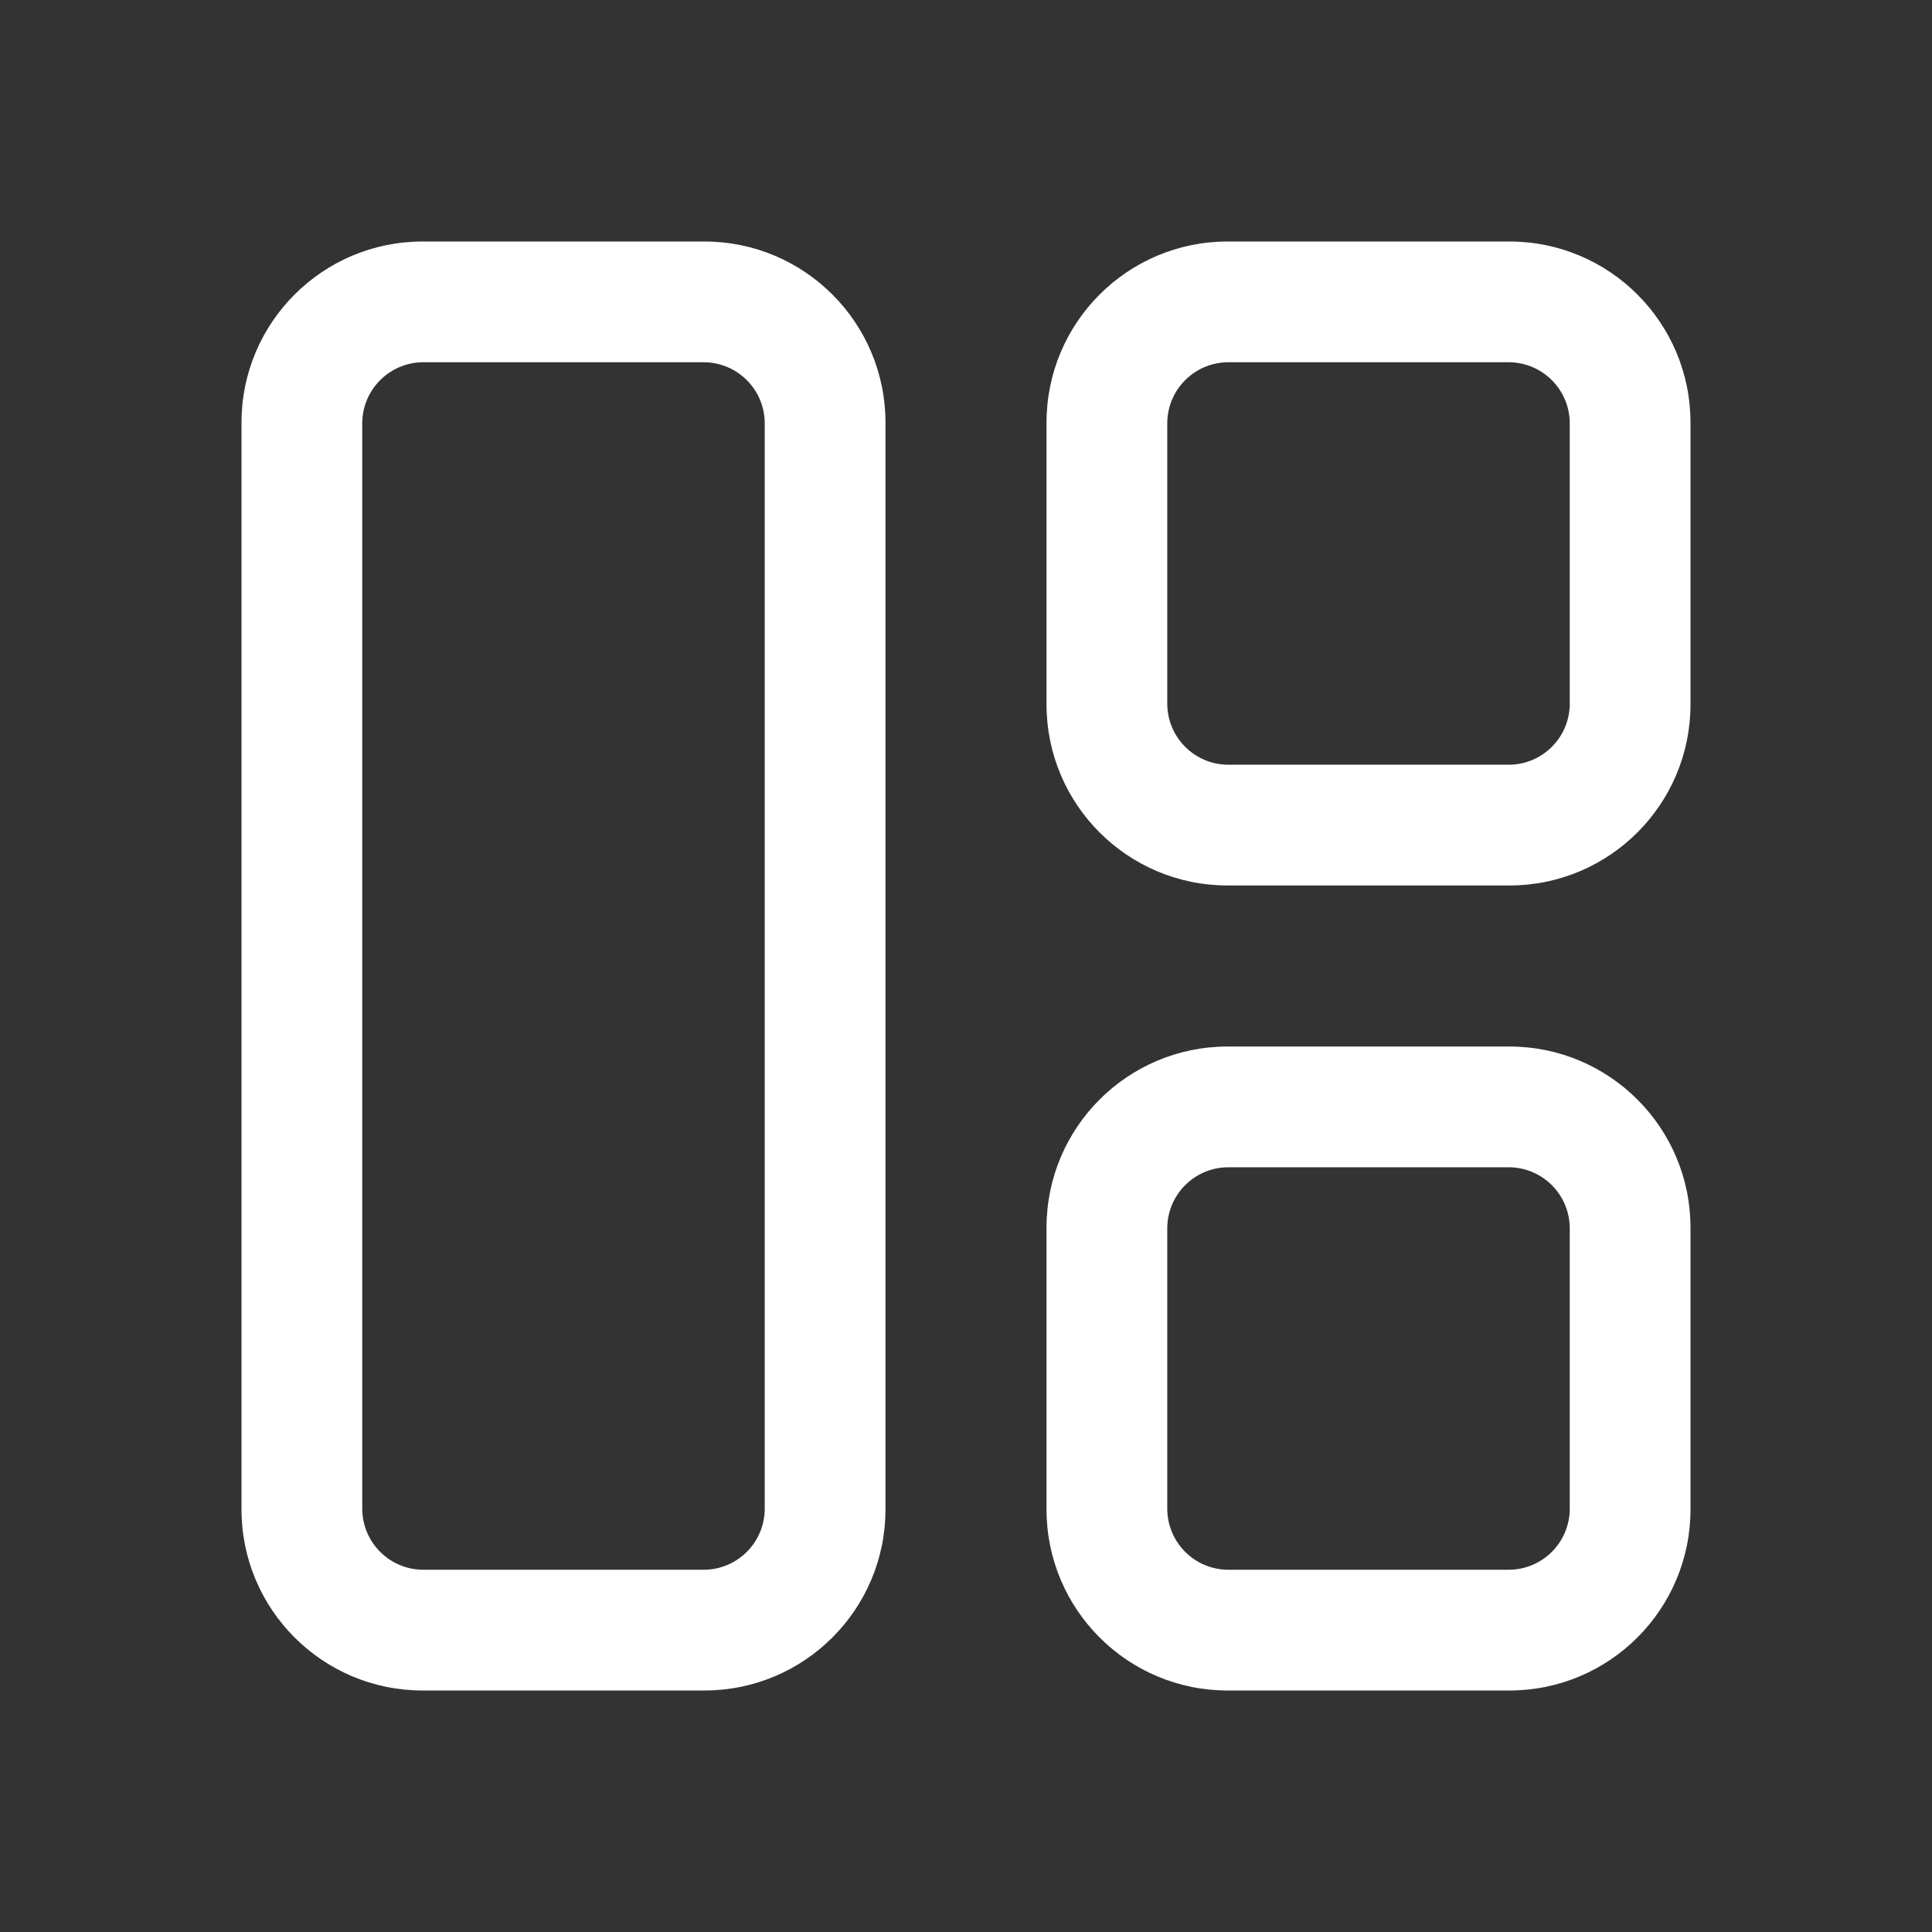<svg width="40" height="40" viewBox="0 0 40 40" fill="none" xmlns="http://www.w3.org/2000/svg">
<rect x="0" y="0" width="40" height="40" fill="#333333" stroke="none"/>
<path fill-rule="evenodd" clip-rule="evenodd" d="M8.75 5H14.583C16.654 5 18.333 6.679 18.333 8.75V31.25C18.333 33.321 16.654 35 14.583 35H8.75C6.679 35 5 33.321 5 31.25V8.75C5 6.679 6.679 5 8.75 5ZM14.583 32.5C15.27 32.491 15.824 31.937 15.833 31.25V8.75C15.824 8.063 15.27 7.509 14.583 7.5H8.75C8.063 7.509 7.509 8.063 7.5 8.75V31.25C7.509 31.937 8.063 32.491 8.75 32.5H14.583Z" fill="white"/>
<path fill-rule="evenodd" clip-rule="evenodd" d="M25.417 21.667H31.25C33.321 21.667 35 23.346 35 25.417V31.25C35 33.321 33.321 35 31.25 35H25.417C23.346 35 21.667 33.321 21.667 31.25V25.417C21.667 23.346 23.346 21.667 25.417 21.667ZM31.25 32.5C31.937 32.491 32.491 31.937 32.5 31.25V25.417C32.491 24.73 31.937 24.176 31.25 24.167H25.417C24.73 24.176 24.176 24.73 24.167 25.417V31.25C24.176 31.937 24.73 32.491 25.417 32.5H31.25Z" fill="white"/>
<path fill-rule="evenodd" clip-rule="evenodd" d="M25.417 5H31.25C33.321 5 35 6.679 35 8.75V14.583C35 16.654 33.321 18.333 31.25 18.333H25.417C23.346 18.333 21.667 16.654 21.667 14.583V8.75C21.667 6.679 23.346 5 25.417 5ZM31.25 15.833C31.937 15.824 32.491 15.27 32.5 14.583V8.75C32.491 8.063 31.937 7.509 31.25 7.5H25.417C24.73 7.509 24.176 8.063 24.167 8.75V14.583C24.176 15.27 24.73 15.824 25.417 15.833H31.25Z" fill="white"/>
</svg>
